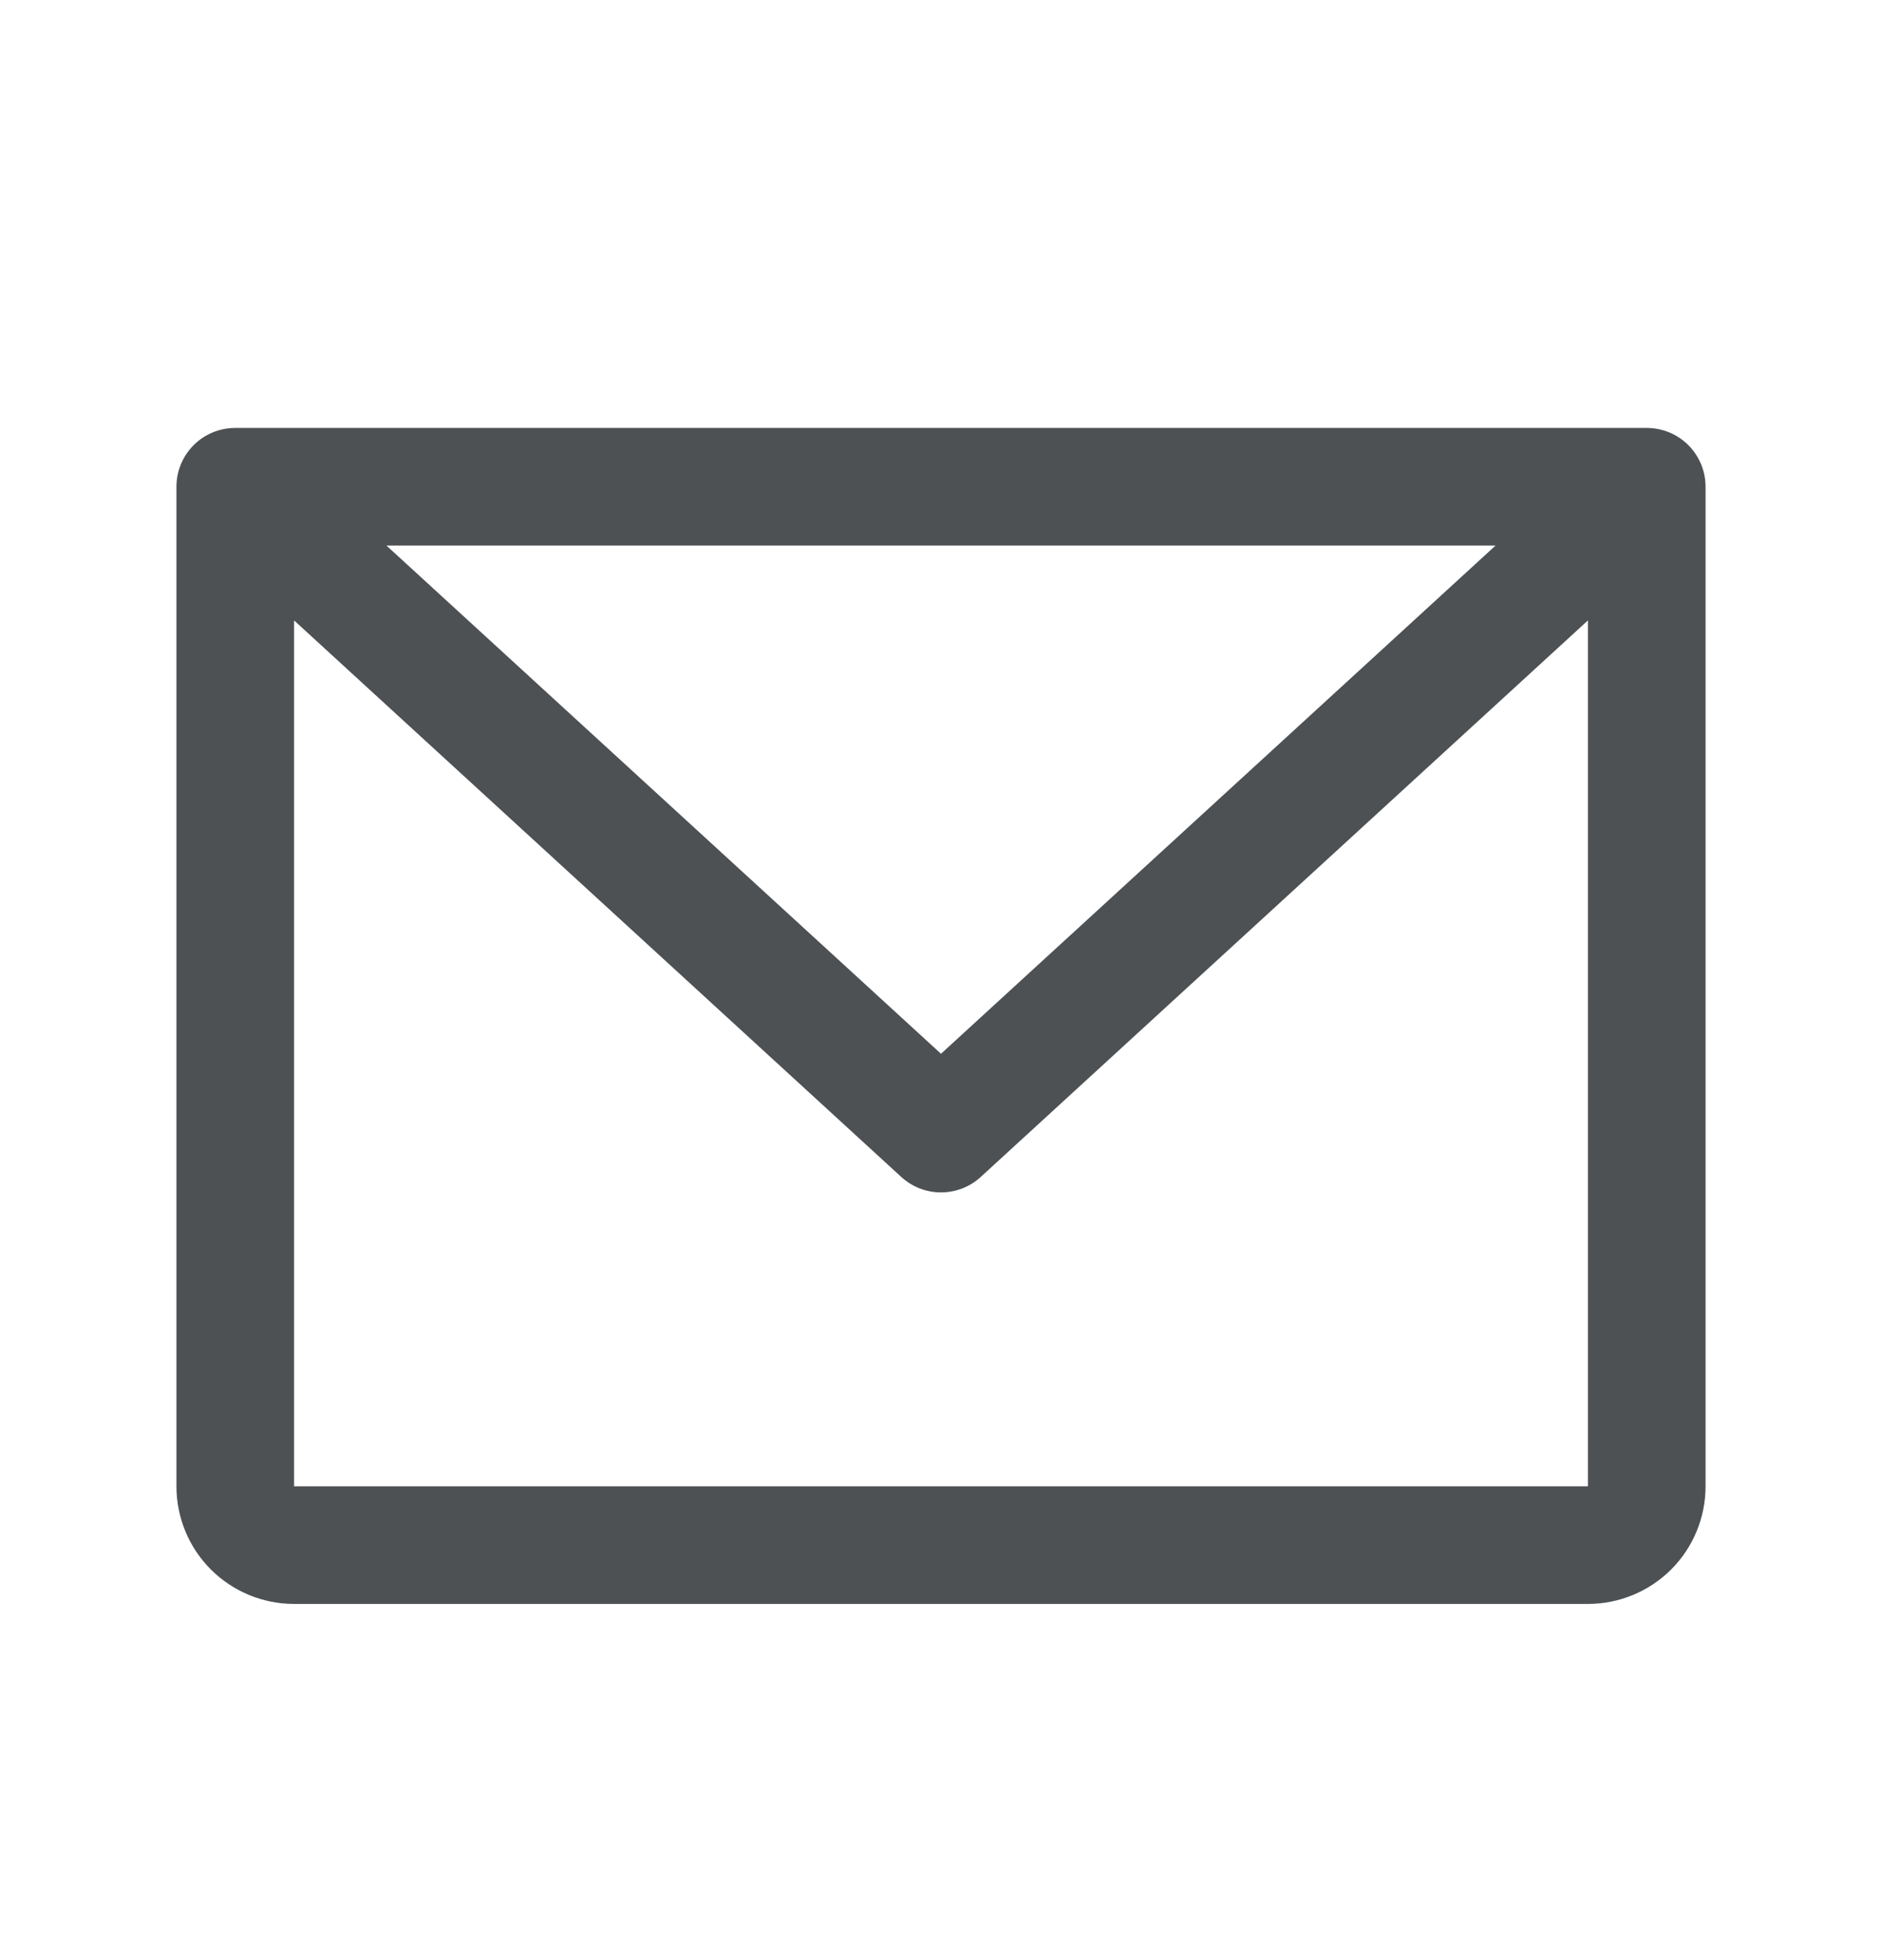 <svg width="24" height="25" viewBox="0 0 24 25" fill="none" xmlns="http://www.w3.org/2000/svg">
<path d="M21 5.458H3C2.801 5.458 2.61 5.537 2.47 5.677C2.329 5.818 2.25 6.009 2.25 6.208V18.957C2.25 19.355 2.408 19.737 2.689 20.018C2.971 20.299 3.352 20.457 3.75 20.457H20.25C20.648 20.457 21.029 20.299 21.311 20.018C21.592 19.737 21.75 19.355 21.75 18.957V6.208C21.75 6.009 21.671 5.818 21.53 5.677C21.39 5.537 21.199 5.458 21 5.458ZM19.072 6.958L12 13.44L4.928 6.958H19.072ZM20.25 18.957H3.75V7.913L11.493 15.011C11.631 15.138 11.812 15.208 12 15.208C12.188 15.208 12.369 15.138 12.507 15.011L20.25 7.913V18.957Z" fill="#4D5154"/>
</svg>

